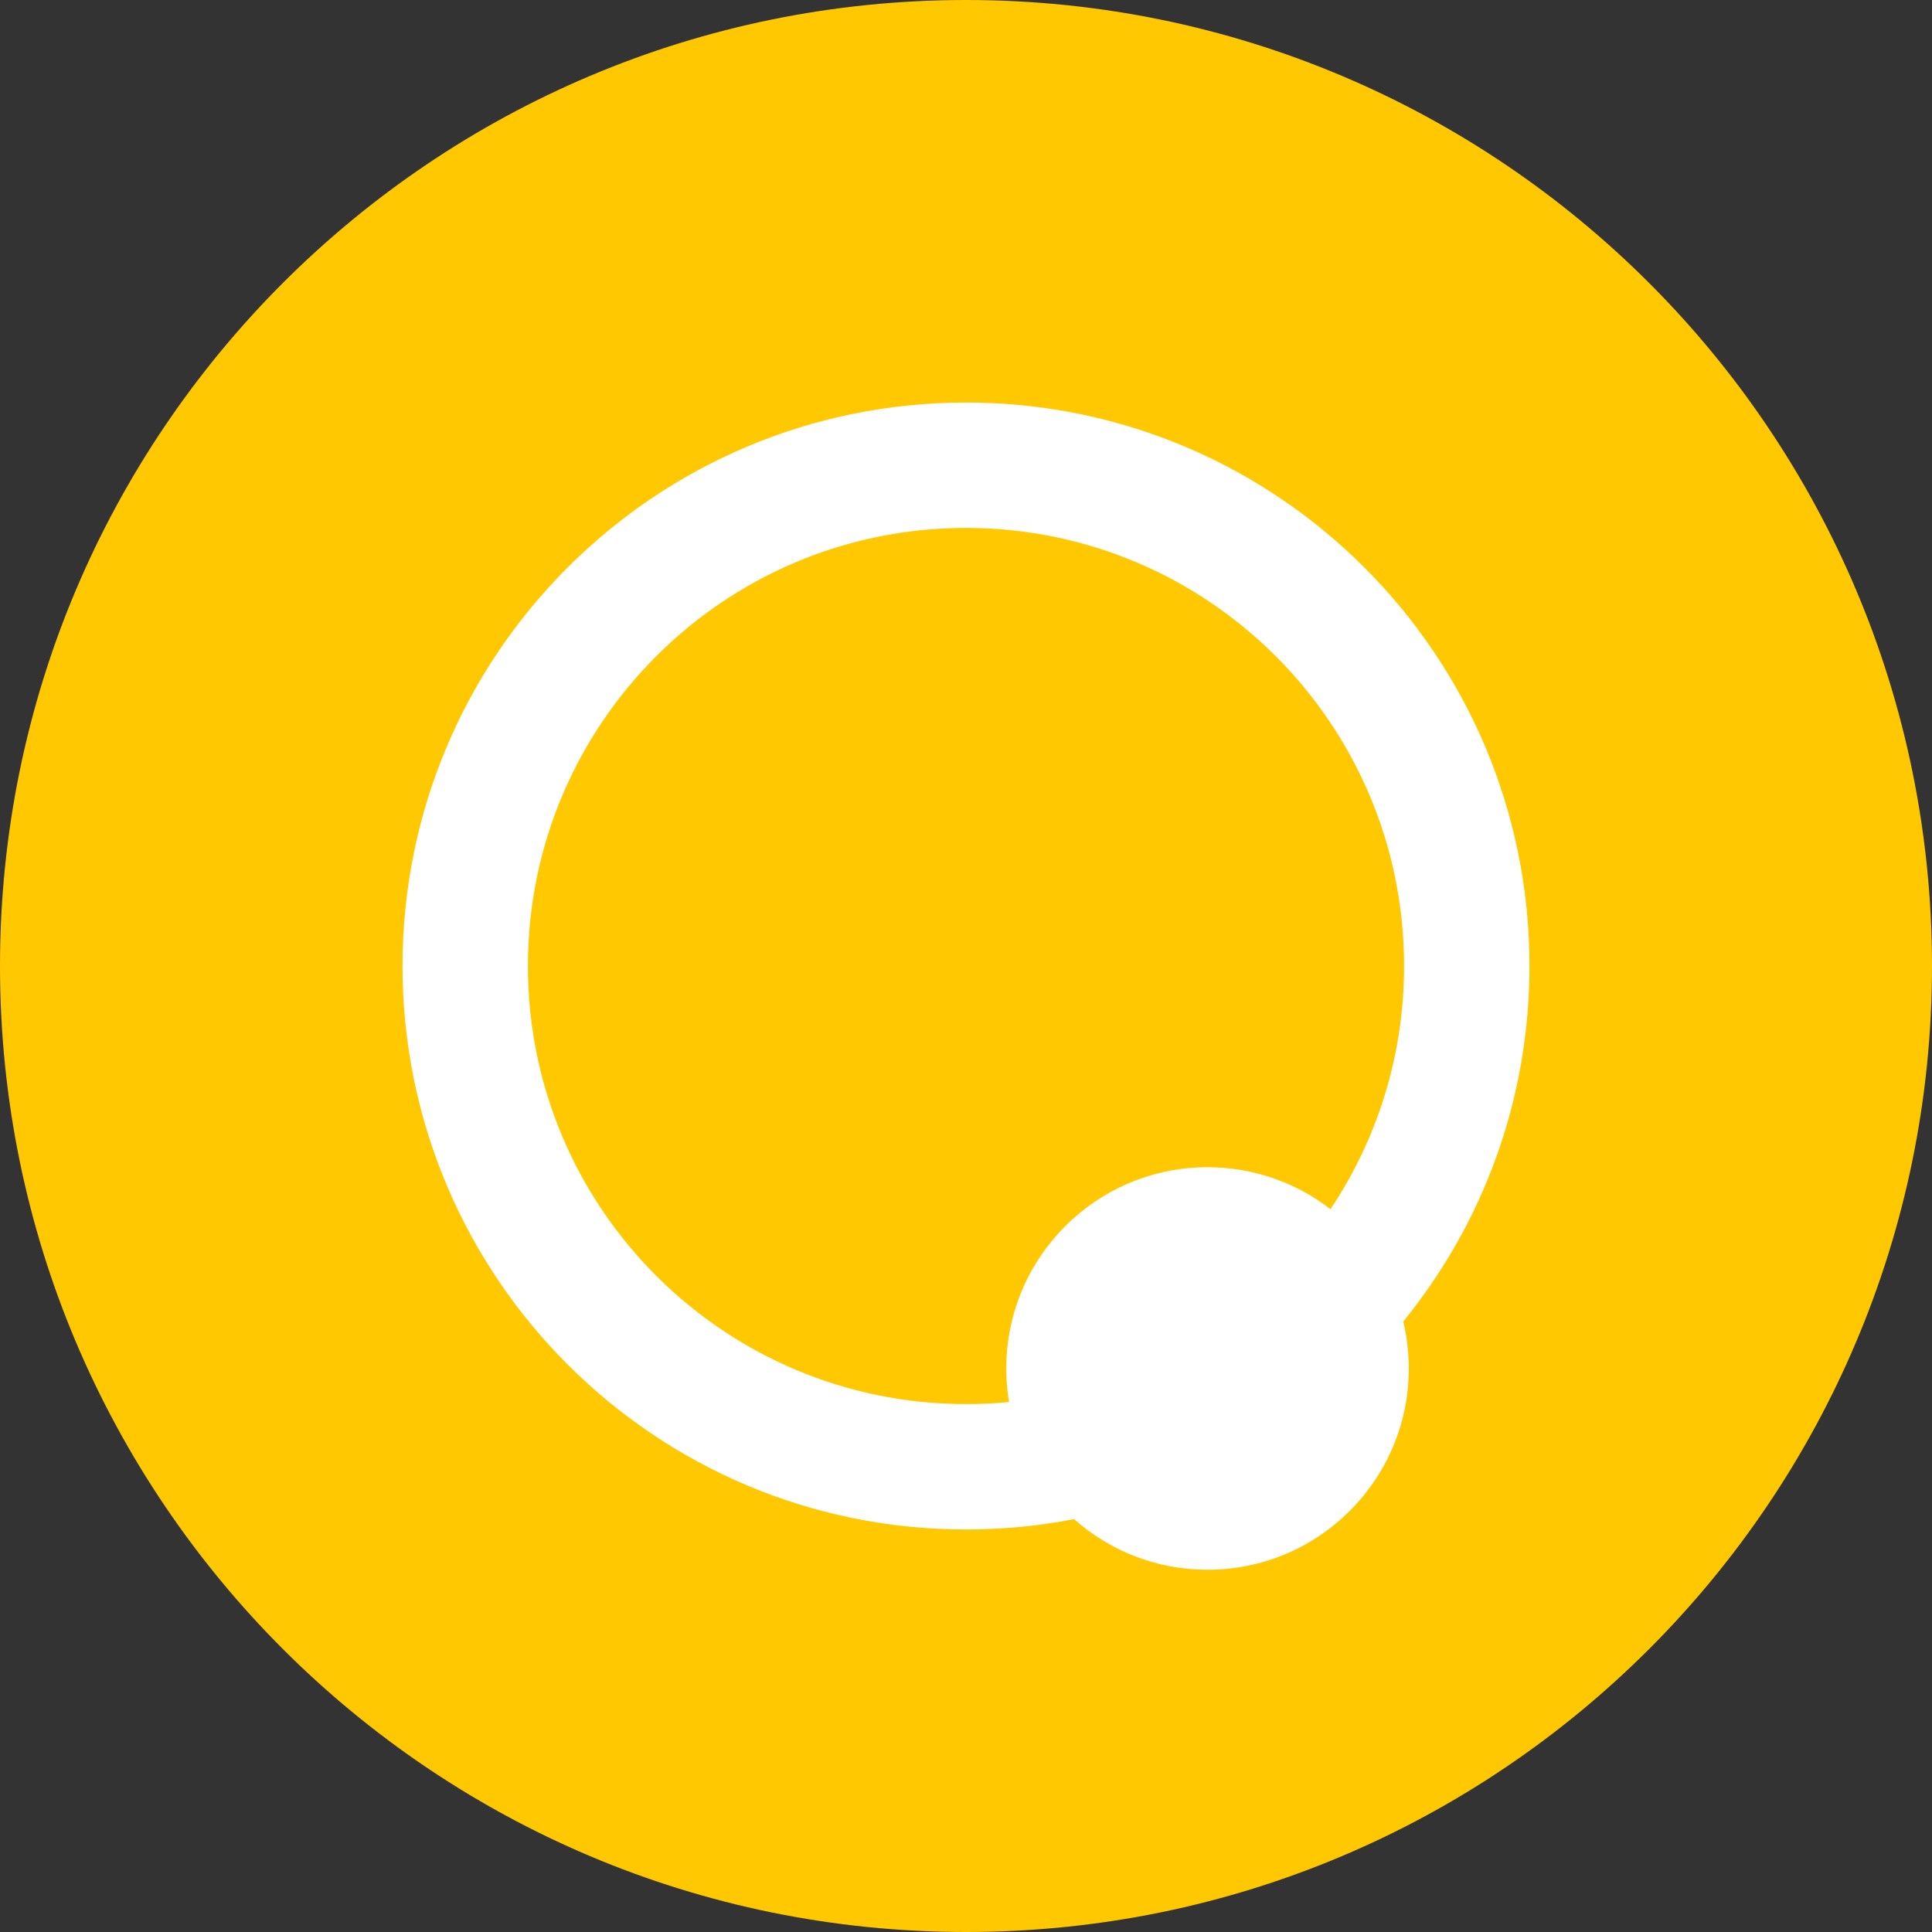 <svg width="32" height="32" viewBox="0 0 32 32" fill="none" xmlns="http://www.w3.org/2000/svg">
<rect x="0" y="0" width="32" height="32" fill="#333333" stroke="none"/>
<path d="M16 32C24.837 32 32 24.837 32 16C32 7.163 24.837 0 16 0C7.163 0 0 7.163 0 16C0 24.837 7.163 32 16 32Z" fill="#FFC800"/>
<path fill-rule="evenodd" clip-rule="evenodd" d="M16.713 23.222C16.478 23.245 16.241 23.256 16 23.256C11.992 23.256 8.744 20.008 8.744 16C8.744 11.992 11.992 8.744 16 8.744C20.008 8.744 23.256 11.992 23.256 16C23.256 17.49 22.807 18.875 22.037 20.028C21.474 19.592 20.767 19.333 20 19.333C18.159 19.333 16.667 20.826 16.667 22.667C16.667 22.856 16.683 23.041 16.713 23.222ZM17.79 25.162C17.211 25.274 16.612 25.333 16 25.333C10.845 25.333 6.667 21.155 6.667 16C6.667 10.845 10.845 6.667 16 6.667C21.155 6.667 25.333 10.845 25.333 16C25.333 18.232 24.55 20.282 23.242 21.888C23.302 22.138 23.334 22.398 23.334 22.667C23.334 24.508 21.841 26 20 26C19.152 26 18.378 25.683 17.79 25.162Z" fill="white"/>
</svg>
